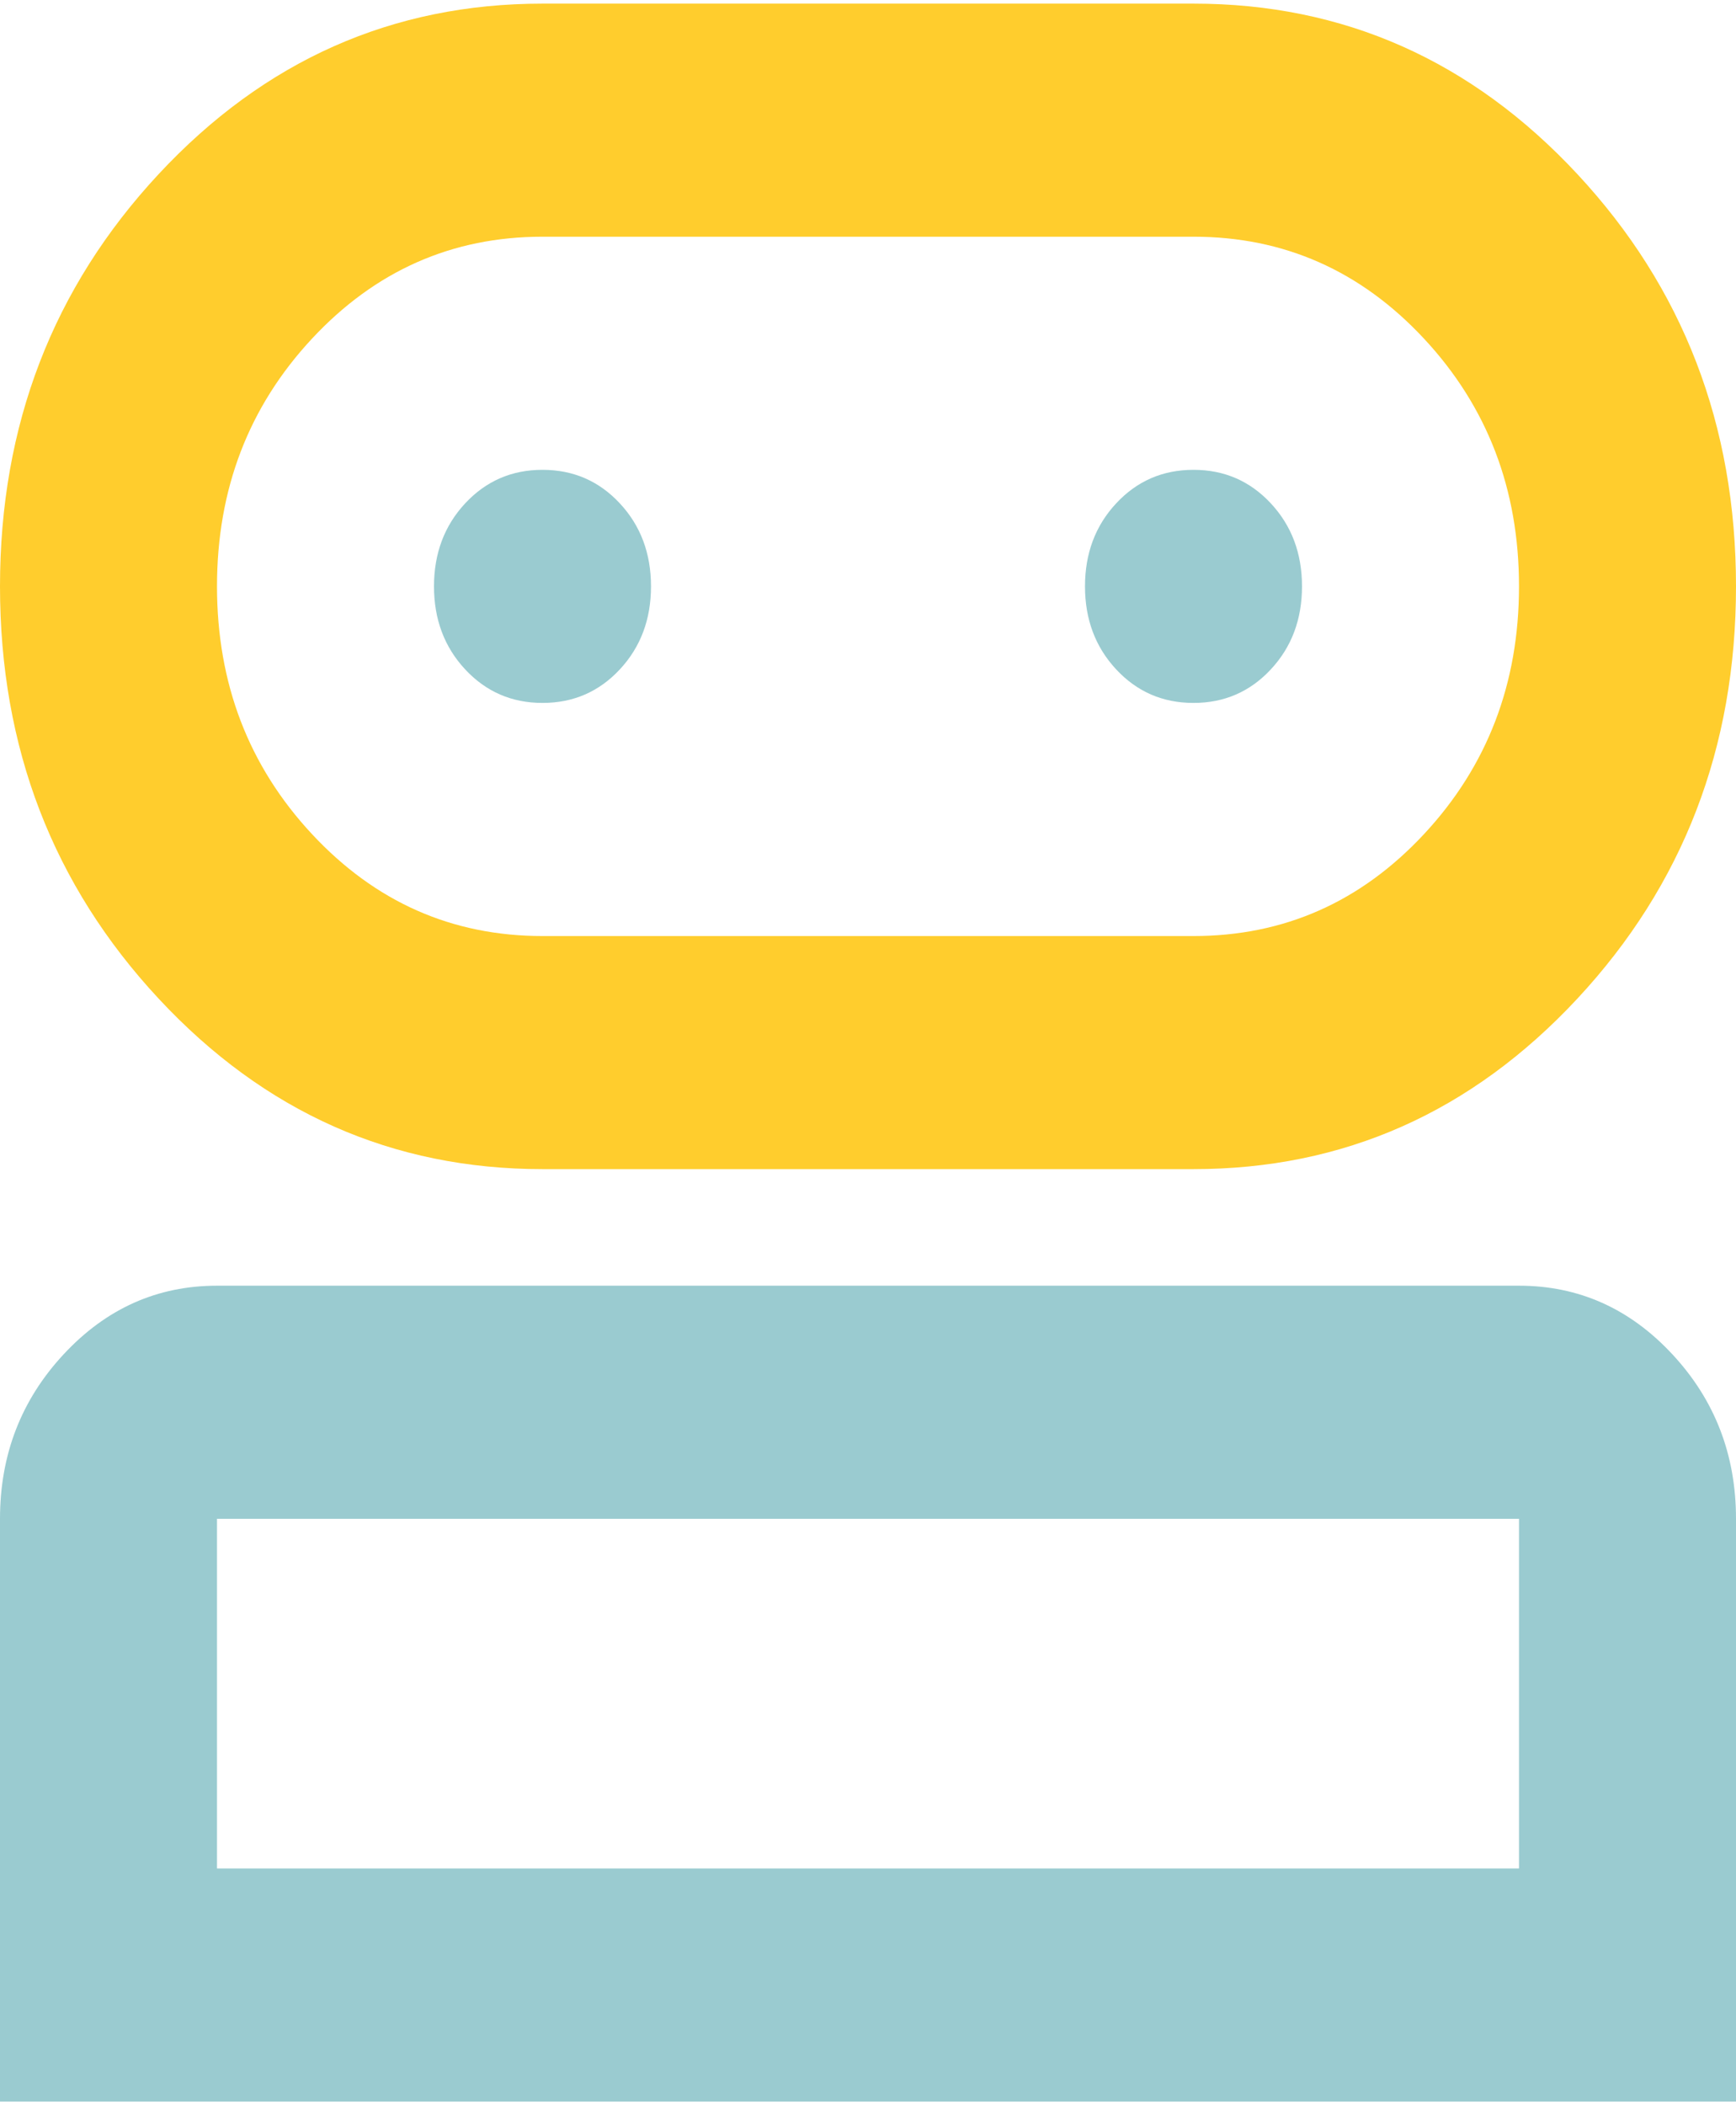 <svg width="80" height="97" viewBox="0 0 80 97" fill="none" xmlns="http://www.w3.org/2000/svg">
<path fill-rule="evenodd" clip-rule="evenodd" d="M0 69.981V96.833H80V69.981C80 67.028 79.021 64.499 77.062 62.396C75.104 60.292 72.75 59.241 70 59.241H10C7.25 59.241 4.896 60.292 2.938 62.396C0.979 64.499 0 67.028 0 69.981ZM70 86.093H10V69.981H70V86.093ZM28.562 30.845C27.604 31.874 26.417 32.389 25 32.389C23.583 32.389 22.396 31.874 21.438 30.845C20.479 29.816 20 28.54 20 27.018C20 25.497 20.479 24.221 21.438 23.192C22.396 22.163 23.583 21.648 25 21.648C26.417 21.648 27.604 22.163 28.562 23.192C29.521 24.221 30 25.497 30 27.018C30 28.54 29.521 29.816 28.562 30.845ZM58.562 30.845C57.604 31.874 56.417 32.389 55 32.389C53.583 32.389 52.396 31.874 51.438 30.845C50.479 29.816 50 28.54 50 27.018C50 25.497 50.479 24.221 51.438 23.192C52.396 22.163 53.583 21.648 55 21.648C56.417 21.648 57.604 22.163 58.562 23.192C59.521 24.221 60 25.497 60 27.018C60 28.54 59.521 29.816 58.562 30.845Z" fill="#9ACBD0"/>
<path fill-rule="evenodd" clip-rule="evenodd" d="M25 53.87C18.083 53.87 12.188 51.252 7.312 46.016C2.438 40.78 0 34.447 0 27.018C0 19.59 2.438 13.257 7.312 8.021C12.188 2.785 18.083 0.167 25 0.167H55C61.917 0.167 67.812 2.785 72.688 8.021C77.562 13.257 80 19.59 80 27.018C80 34.447 77.562 40.78 72.688 46.016C67.812 51.252 61.917 53.87 55 53.87H25ZM55 43.13H25C20.833 43.13 17.292 41.563 14.375 38.431C11.458 35.298 10 31.494 10 27.018C10 22.543 11.458 18.739 14.375 15.607C17.292 12.474 20.833 10.907 25 10.907H55C59.167 10.907 62.708 12.474 65.625 15.607C68.542 18.739 70 22.543 70 27.018C70 31.494 68.542 35.298 65.625 38.431C62.708 41.563 59.167 43.13 55 43.13Z" fill="#FFCD2D"/>
</svg>
